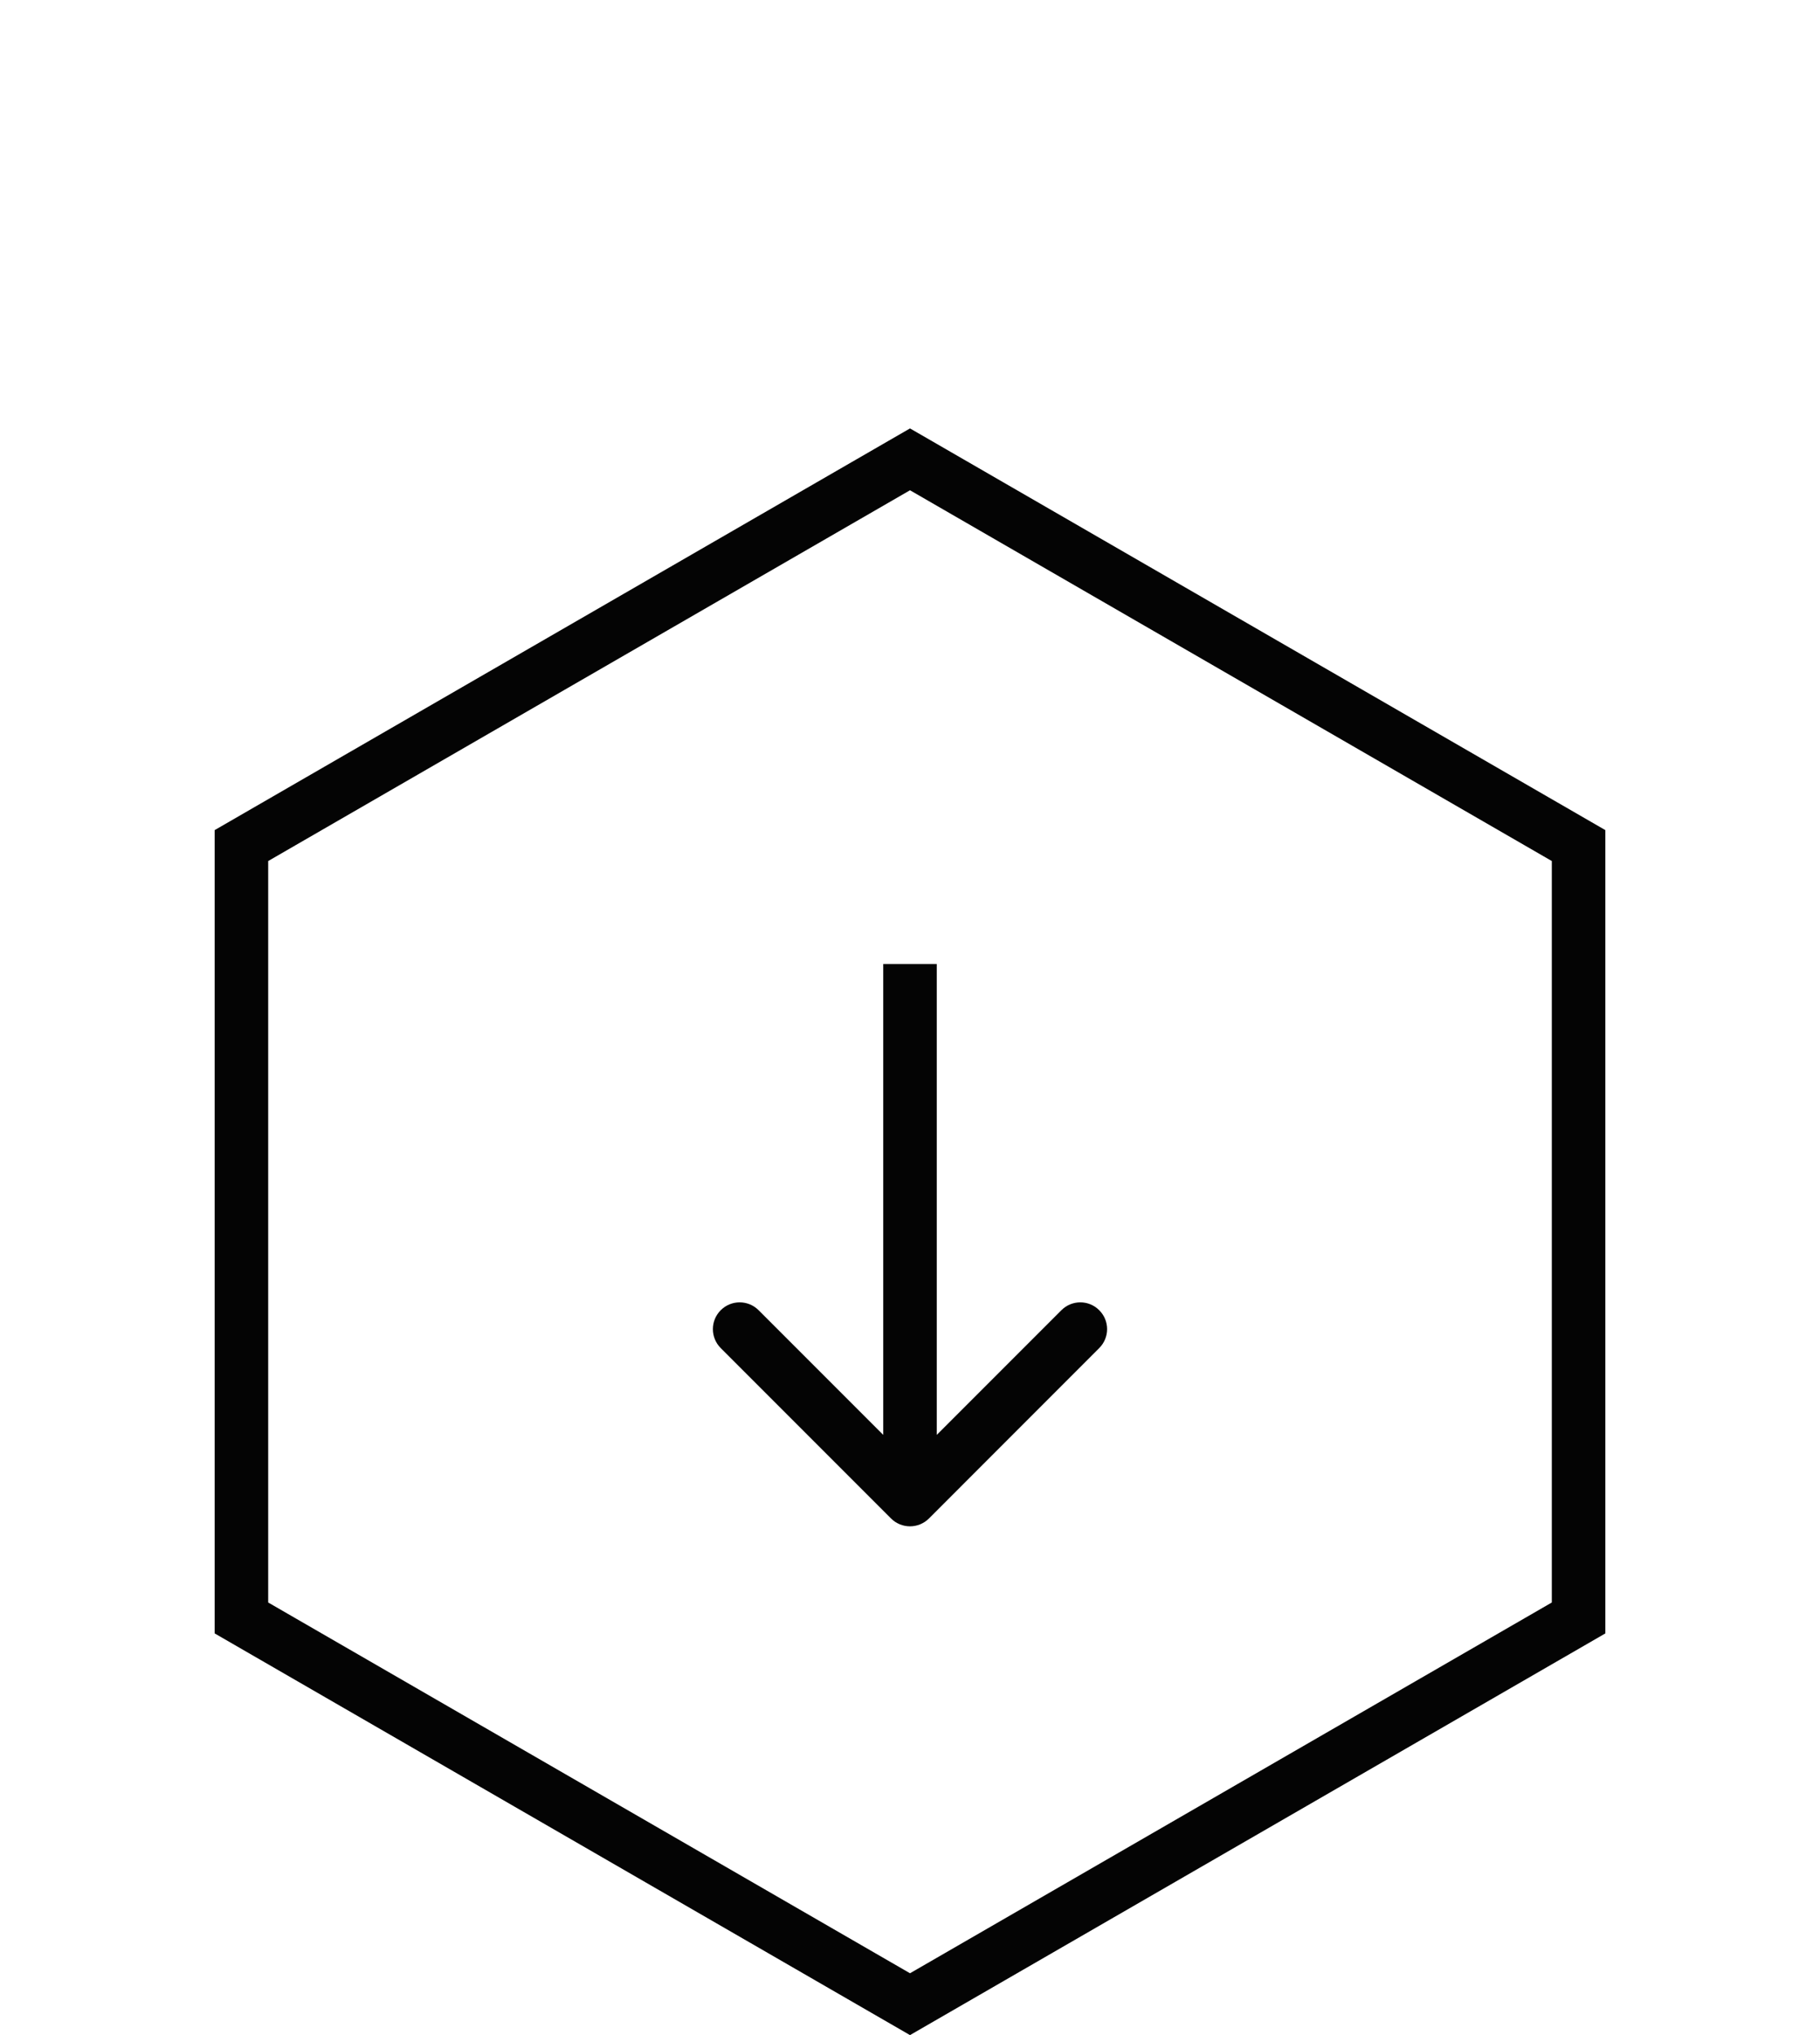<svg width="34" height="38" viewBox="0 0 34 38" fill="none" xmlns="http://www.w3.org/2000/svg">
<g filter="url(#filter0_dd_35_505)">
<path d="M4.51 7.789L17 0.577L29.49 7.789V22.211L17 29.423L4.51 22.211V7.789Z" stroke="#040404"/>
<path d="M16.646 20.354C16.842 20.549 17.158 20.549 17.354 20.354L20.535 17.172C20.731 16.976 20.731 16.66 20.535 16.465C20.34 16.269 20.024 16.269 19.828 16.465L17 19.293L14.172 16.465C13.976 16.269 13.66 16.269 13.464 16.465C13.269 16.66 13.269 16.976 13.464 17.172L16.646 20.354ZM16.5 10V20H17.5V10H16.5Z" fill="#040404"/>
</g>
<defs>
<filter id="filter0_dd_35_505" x="0.01" y="0" width="33.98" height="38" filterUnits="userSpaceOnUse" color-interpolation-filters="sRGB">
<feFlood flood-opacity="0" result="BackgroundImageFix"/>
<feColorMatrix in="SourceAlpha" type="matrix" values="0 0 0 0 0 0 0 0 0 0 0 0 0 0 0 0 0 0 127 0" result="hardAlpha"/>
<feOffset dy="4"/>
<feGaussianBlur stdDeviation="2"/>
<feComposite in2="hardAlpha" operator="out"/>
<feColorMatrix type="matrix" values="0 0 0 0 0 0 0 0 0 0 0 0 0 0 0 0 0 0 0.25 0"/>
<feBlend mode="normal" in2="BackgroundImageFix" result="effect1_dropShadow_35_505"/>
<feColorMatrix in="SourceAlpha" type="matrix" values="0 0 0 0 0 0 0 0 0 0 0 0 0 0 0 0 0 0 127 0" result="hardAlpha"/>
<feOffset dy="4"/>
<feGaussianBlur stdDeviation="2"/>
<feComposite in2="hardAlpha" operator="out"/>
<feColorMatrix type="matrix" values="0 0 0 0 0 0 0 0 0 0 0 0 0 0 0 0 0 0 0.25 0"/>
<feBlend mode="normal" in2="effect1_dropShadow_35_505" result="effect2_dropShadow_35_505"/>
<feBlend mode="normal" in="SourceGraphic" in2="effect2_dropShadow_35_505" result="shape"/>
</filter>
</defs>
</svg>
